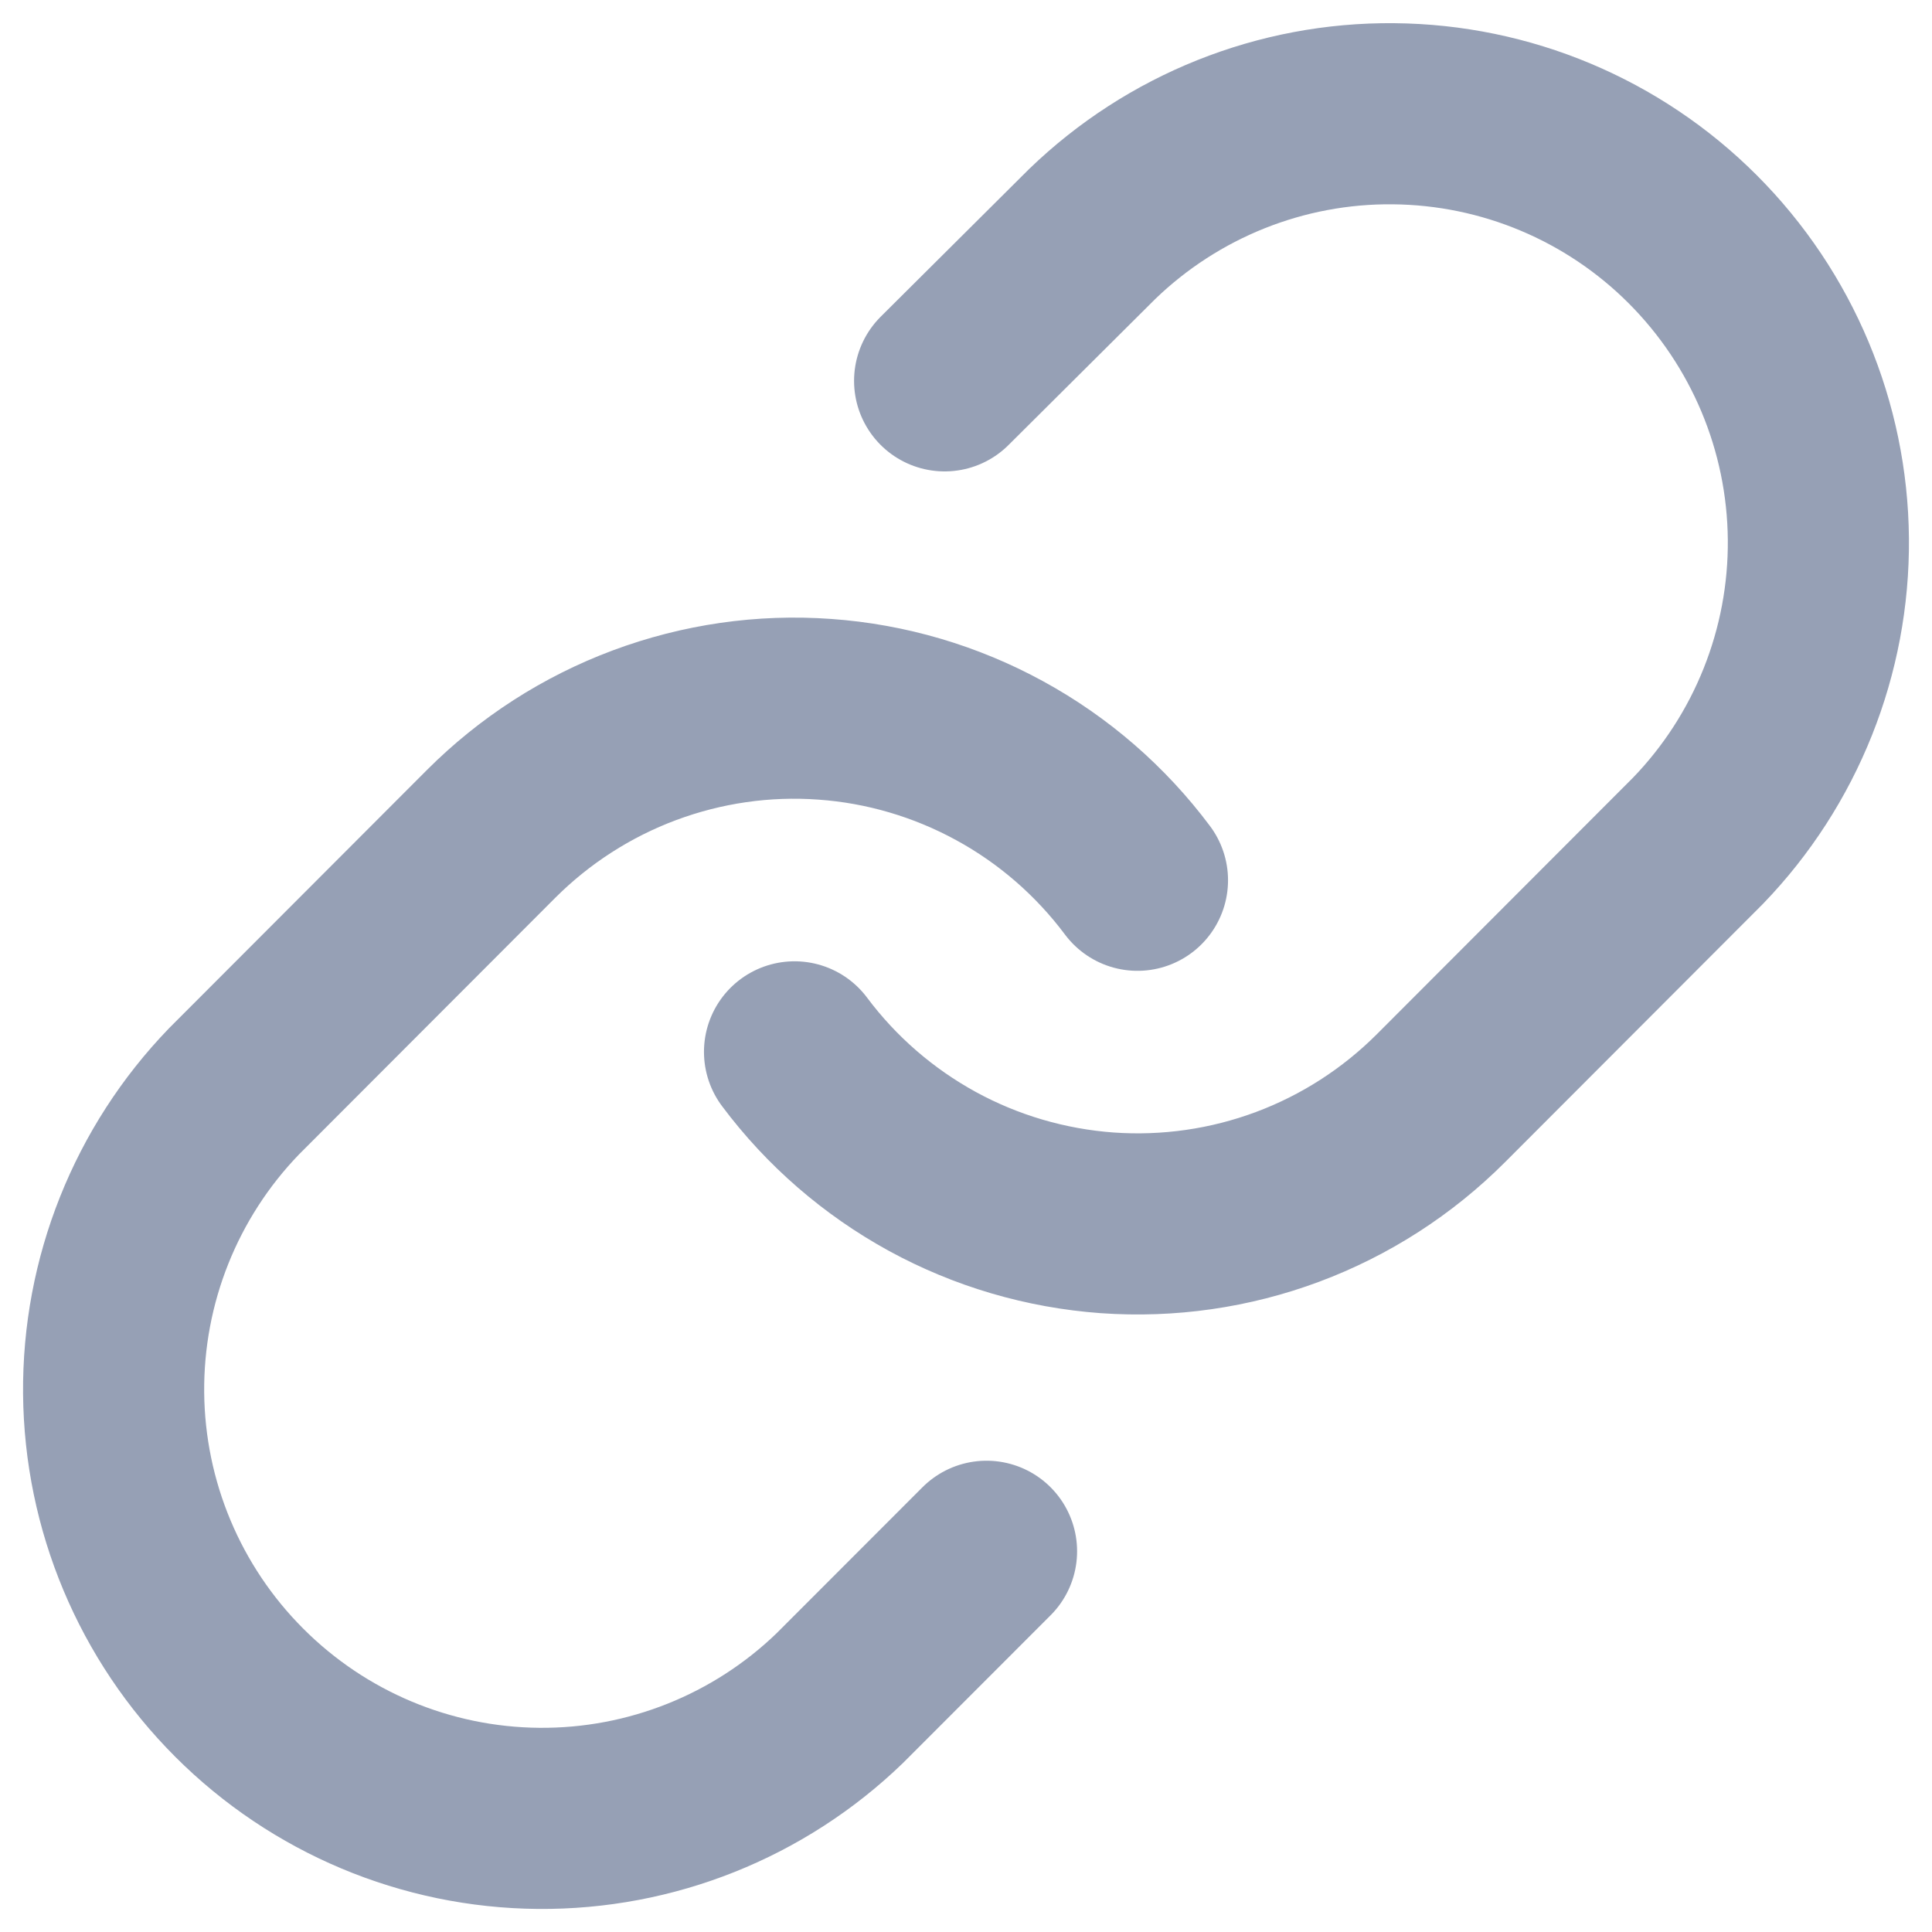 <svg width="16" height="16" viewBox="0 0 16 16" fill="none" xmlns="http://www.w3.org/2000/svg">
<path d="M6.58 8.711C6.885 9.119 7.274 9.456 7.721 9.701C8.167 9.945 8.661 10.09 9.169 10.127C9.677 10.163 10.186 10.09 10.663 9.912C11.14 9.734 11.573 9.455 11.933 9.095L14.062 6.963C14.709 6.293 15.067 5.395 15.059 4.464C15.051 3.532 14.677 2.641 14.019 1.982C13.361 1.323 12.471 0.95 11.54 0.942C10.61 0.933 9.713 1.292 9.044 1.939L7.823 3.154M9.42 7.29C9.115 6.882 8.726 6.544 8.279 6.3C7.833 6.056 7.339 5.91 6.831 5.874C6.323 5.837 5.814 5.911 5.337 6.089C4.86 6.267 4.427 6.546 4.067 6.906L1.938 9.038C1.291 9.708 0.933 10.605 0.941 11.537C0.949 12.469 1.323 13.36 1.981 14.018C2.639 14.677 3.529 15.051 4.46 15.059C5.39 15.067 6.287 14.709 6.956 14.062L8.17 12.847" stroke="#96A0B5" stroke-width="1.5" stroke-linecap="round" stroke-linejoin="round"/>
</svg>
